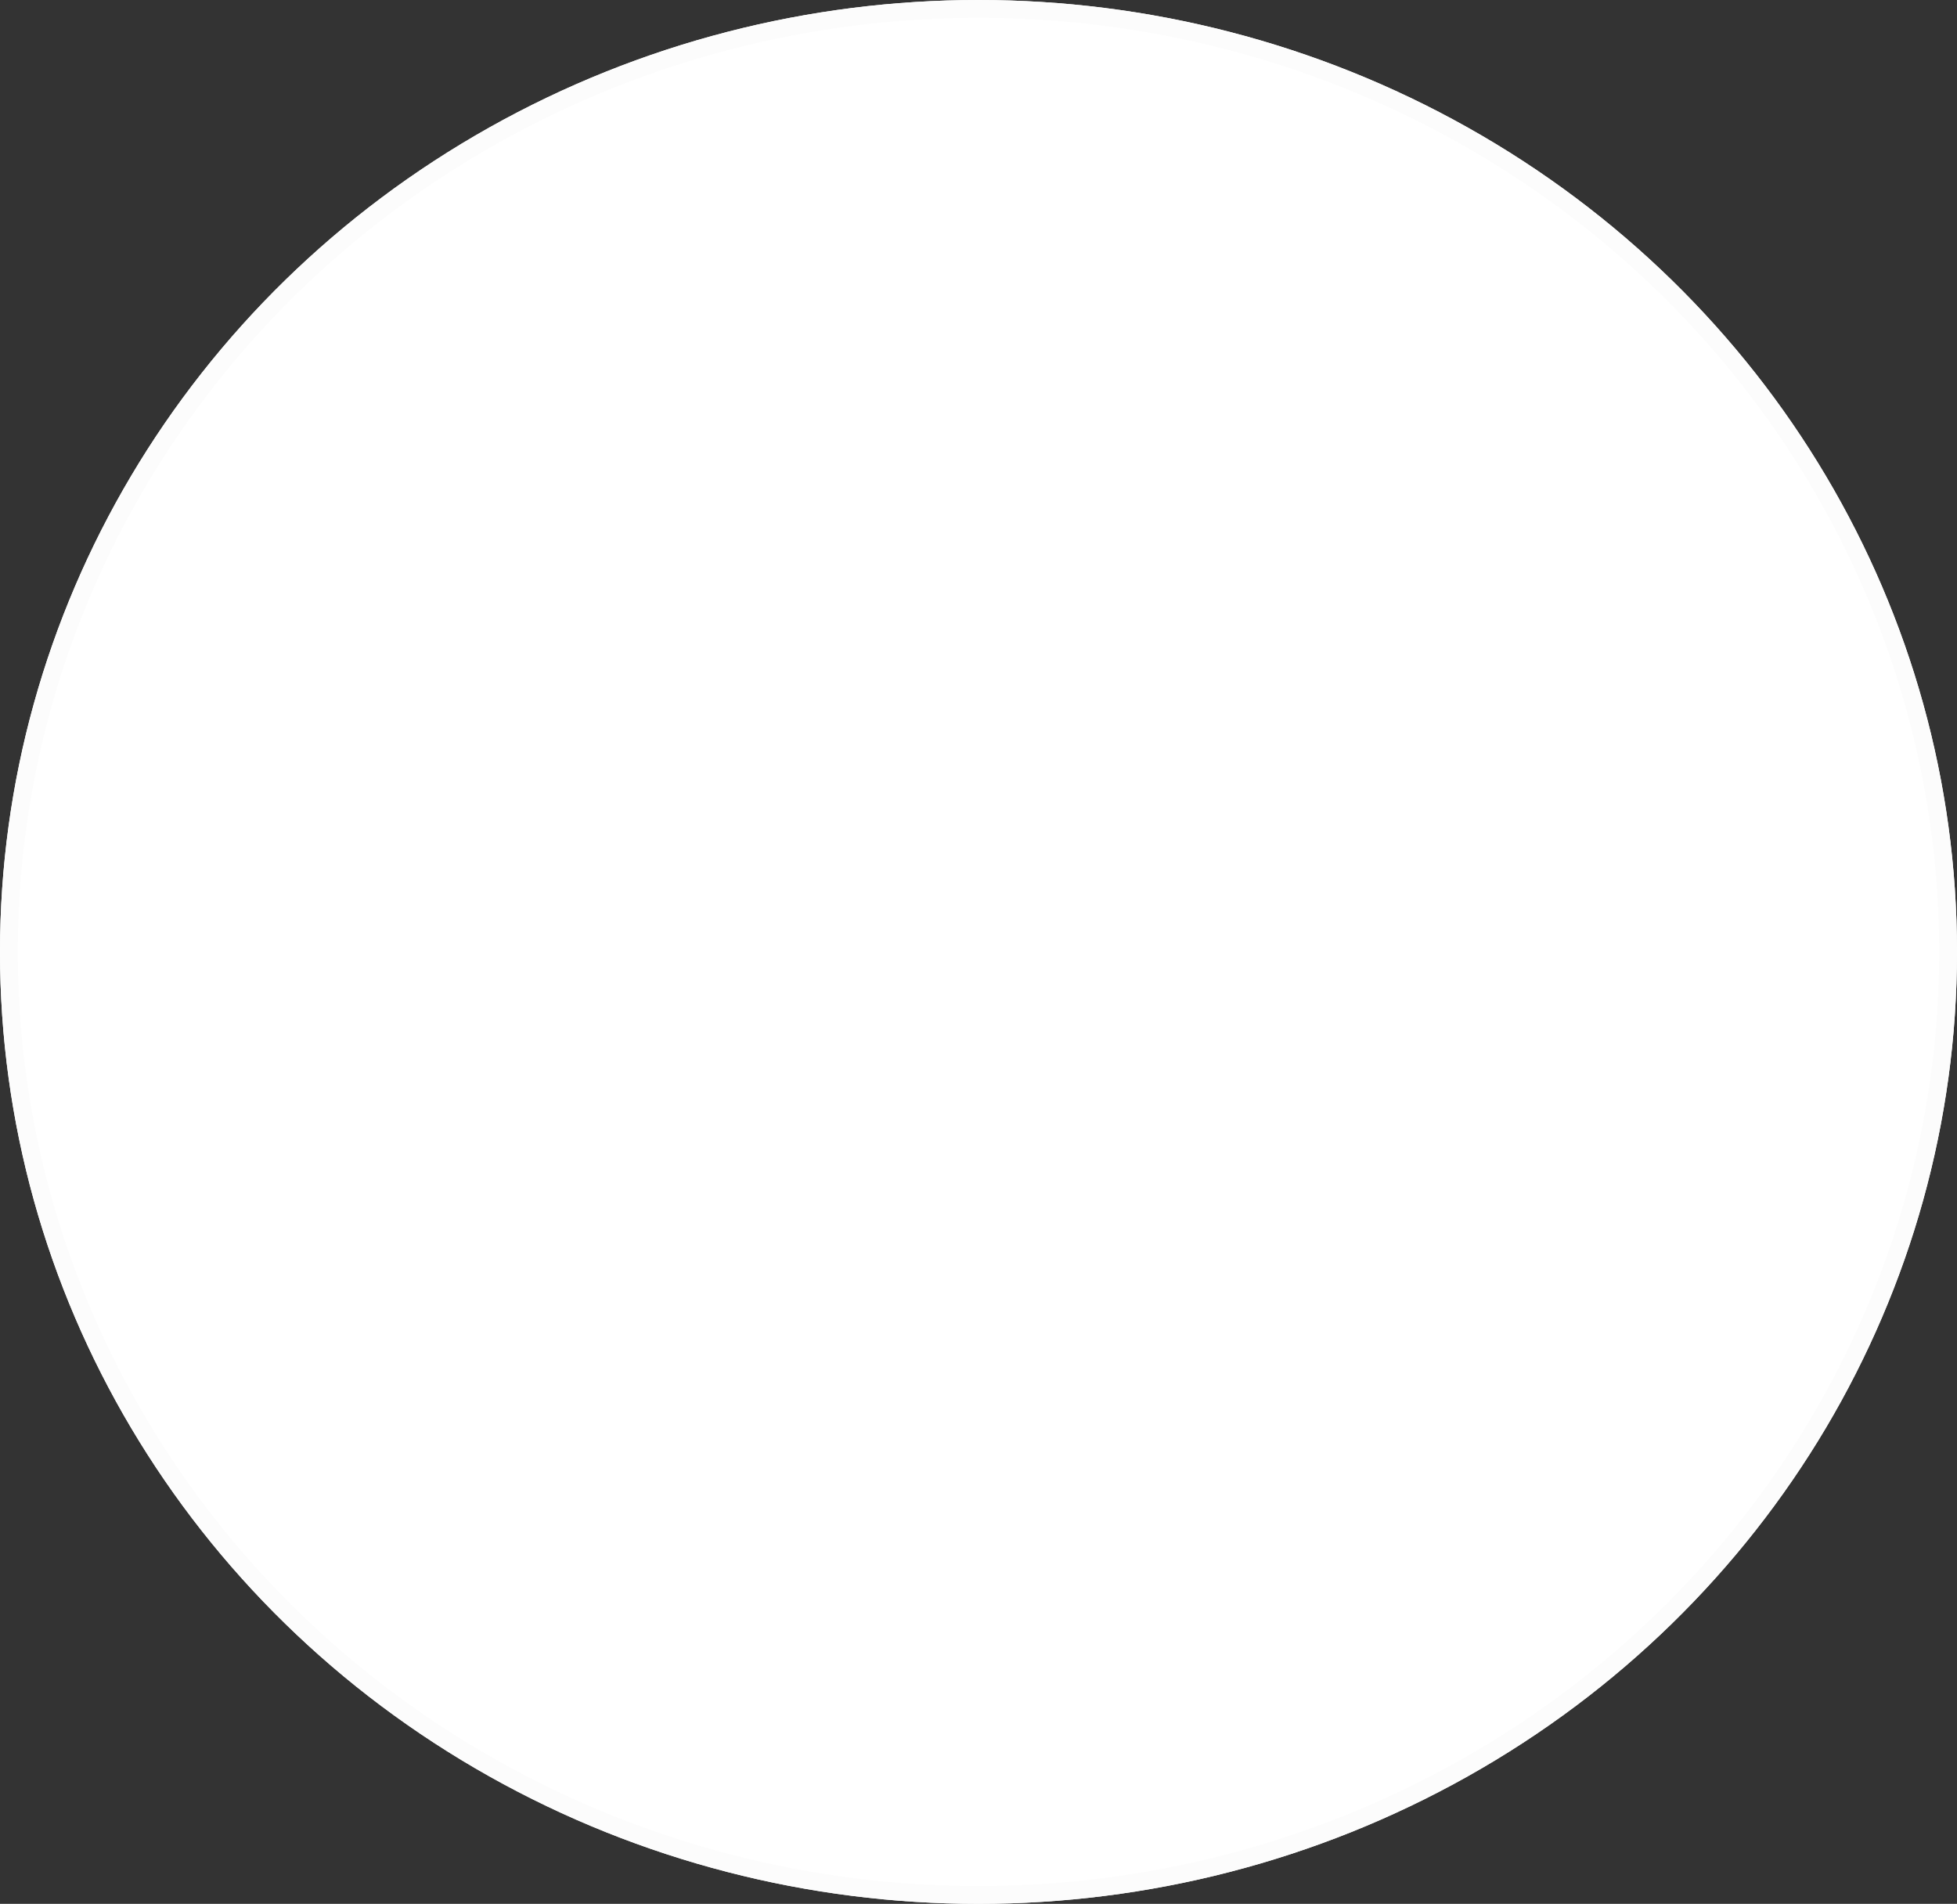 <svg xmlns="http://www.w3.org/2000/svg" width="110" height="107" viewBox="0 0 110 107">
  <rect x="0" y="0" width="110" height="107" fill="#333333" stroke="none"/>
  <g id="Elipse_9" data-name="Elipse 9" fill="#fff" stroke="#fcfcfc" stroke-width="1">
    <ellipse cx="55" cy="53.5" rx="55" ry="53.5" stroke="none"/>
    <ellipse cx="55" cy="53.5" rx="54.5" ry="53" fill="none"/>
  </g>
</svg>
